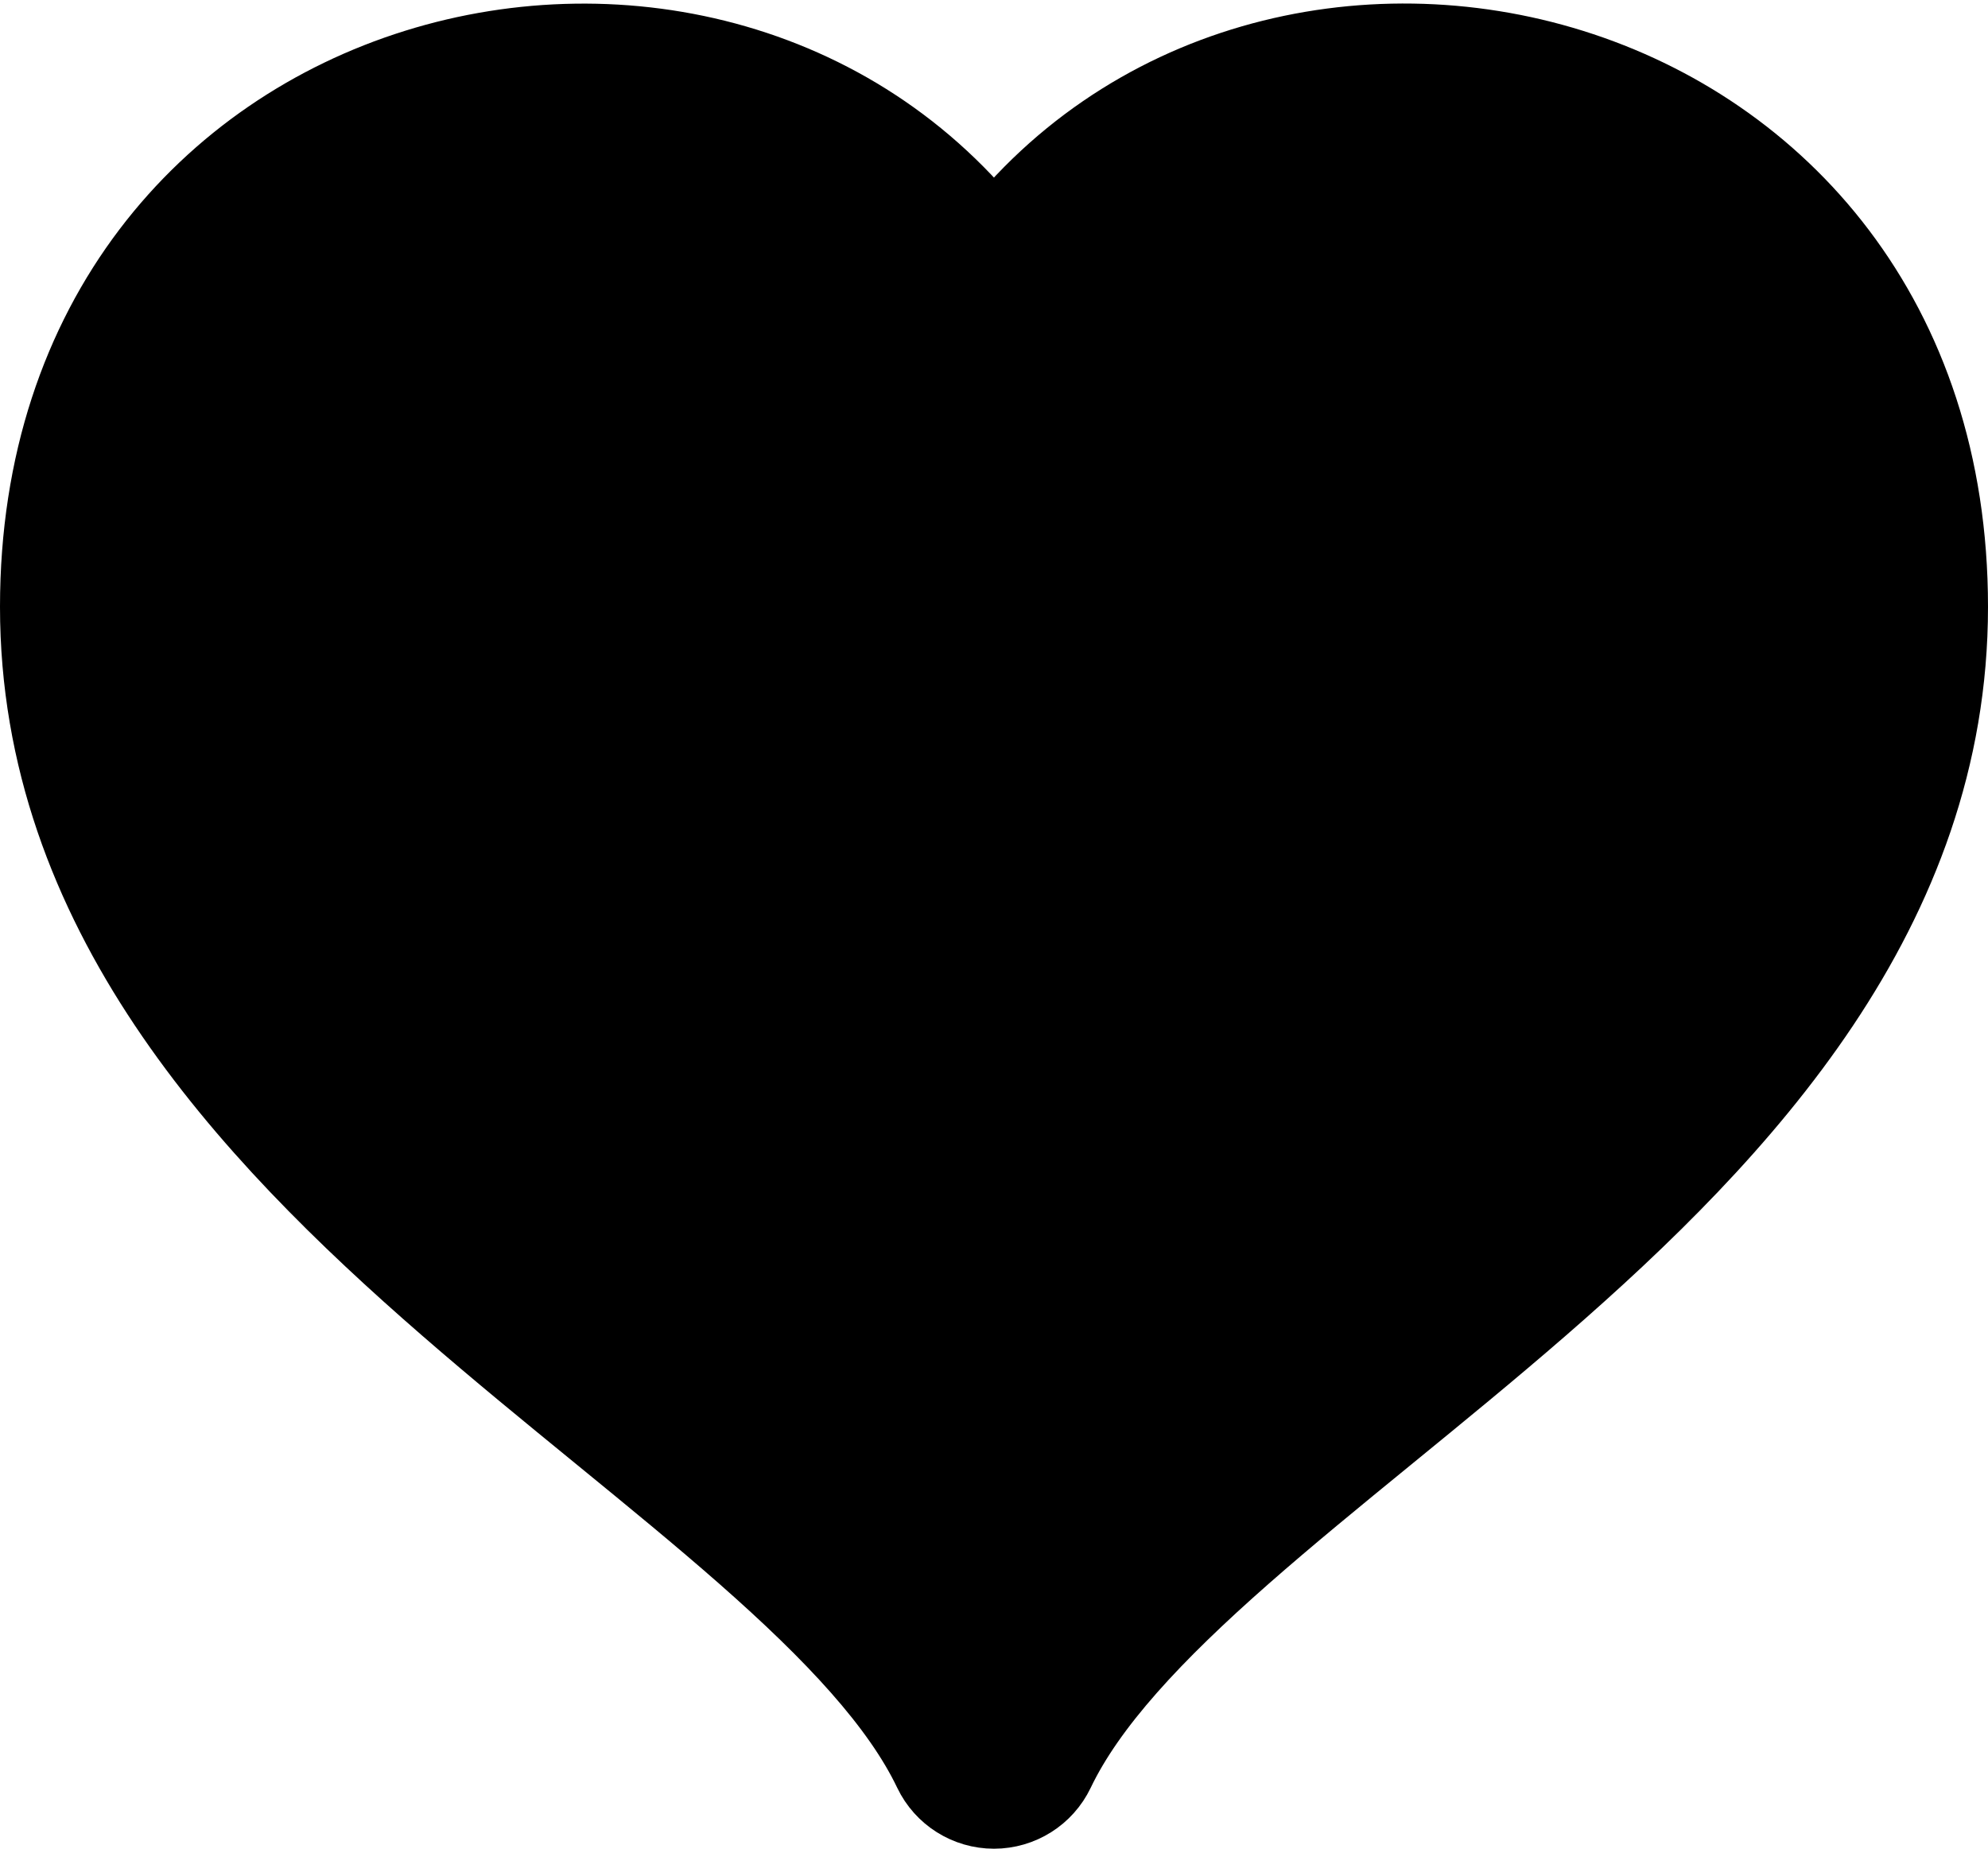 <svg width="556" height="517" viewBox="0 0 556 517" fill="none" xmlns="http://www.w3.org/2000/svg">
<path d="M277.988 73.096C201.197 -31.654 15 11.916 15 169.707C15 252.284 71.189 312.904 127.912 362.19C141.991 374.423 156.375 386.175 170.207 397.477L170.997 398.122C185.142 409.68 198.66 420.741 211.062 431.643C236.18 453.725 255.039 473.768 264.456 493.469C266.948 498.682 272.212 502 277.99 502C283.767 502 289.031 498.682 291.523 493.469C300.94 473.768 319.8 453.726 344.92 431.644C357.323 420.741 370.842 409.68 384.989 398.122L385.779 397.476C399.612 386.175 413.997 374.423 428.077 362.19C484.805 312.905 541 252.285 541 169.707C541 12.088 354.845 -31.81 277.988 73.096Z" fill="black" stroke="black" stroke-width="30" stroke-linejoin="round"/>
</svg>
